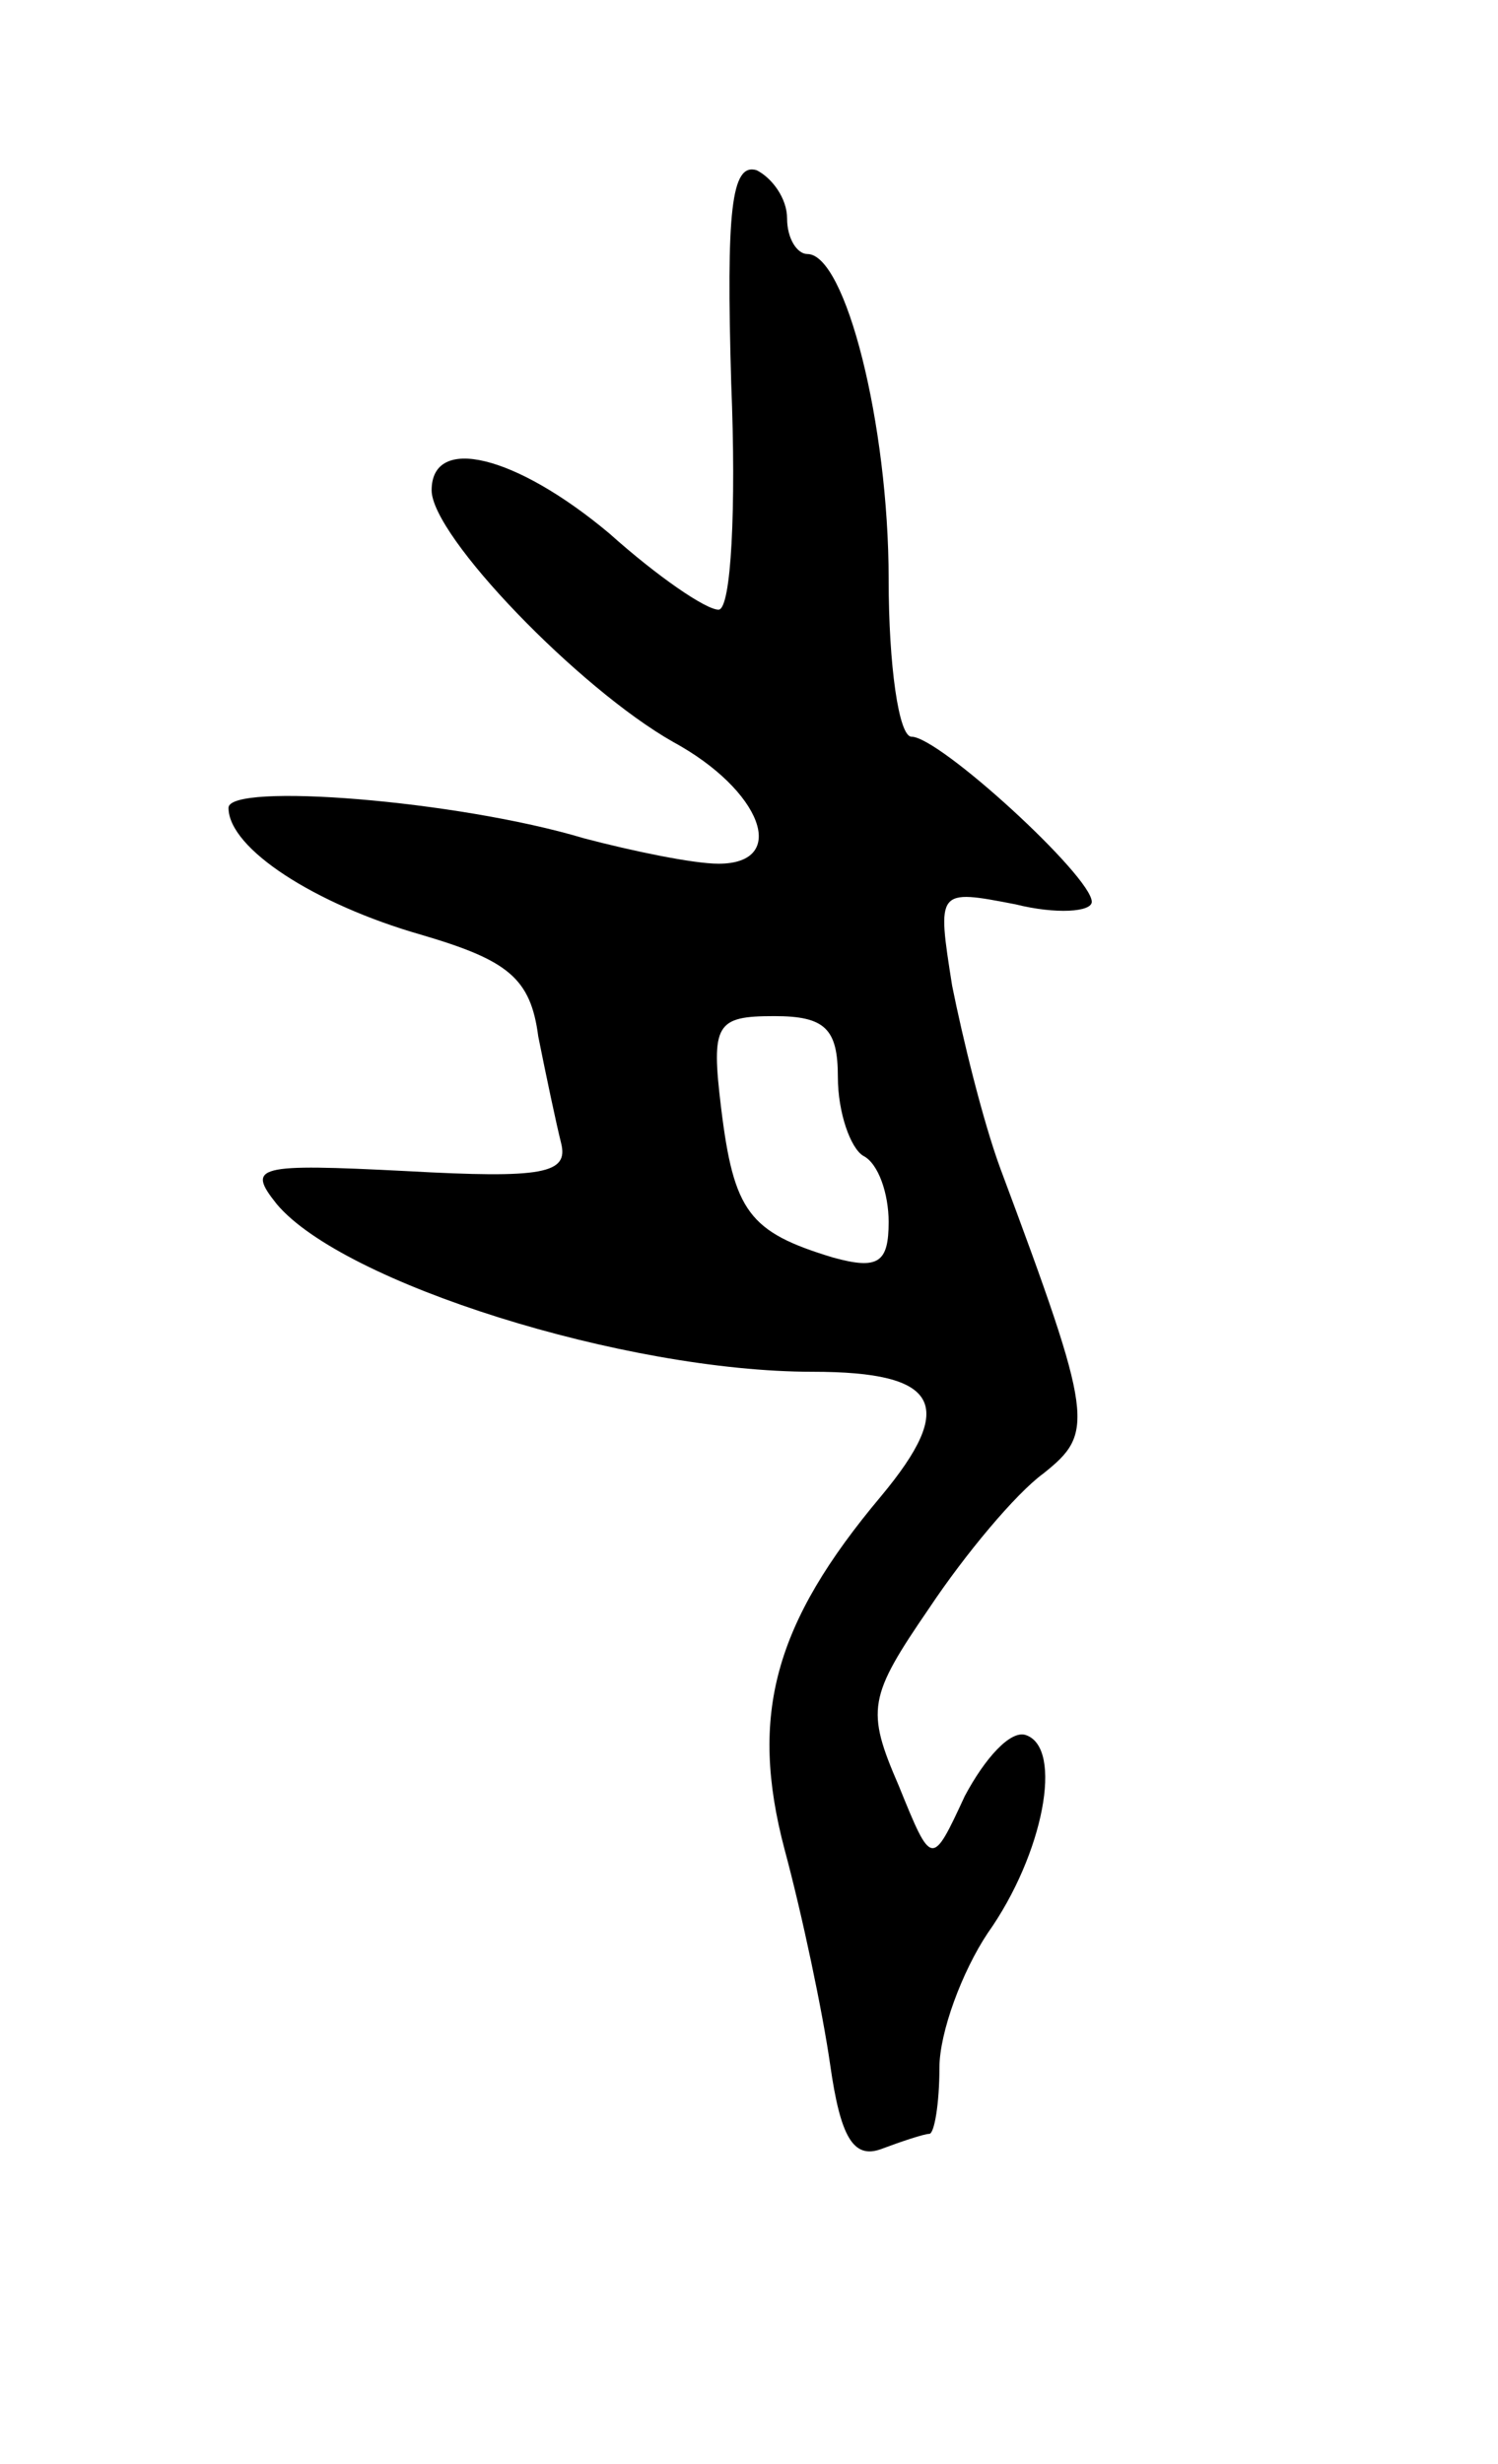 <svg version="1.0" xmlns="http://www.w3.org/2000/svg"
 width="59pt" height="97pt" viewBox="0 0 59 97"
 preserveAspectRatio="xMidYMid meet">
<g transform="translate(0,97) scale(0.1,-0.1)"
fill="#000000" stroke="none">
<path d="M288 819 c2 -49 0 -89 -5 -89 -5 0 -24 13 -43 30 -37 31 -70 39 -70
17 0 -18 58 -78 95 -99 35 -19 46 -48 18 -48 -10 0 -34 5 -53 10 -50 15 -140
22 -140 12 0 -16 34 -38 76 -50 34 -10 43 -17 46 -40 3 -15 7 -34 9 -42 3 -12
-7 -14 -61 -11 -59 3 -63 2 -51 -13 26 -31 137 -66 211 -66 50 0 57 -13 27
-49 -42 -50 -52 -86 -38 -139 7 -26 15 -64 18 -85 4 -28 9 -37 20 -33 8 3 17
6 19 6 2 0 4 12 4 26 0 14 9 38 19 53 22 31 30 73 15 78 -6 2 -16 -9 -24 -24
-13 -28 -13 -28 -26 4 -13 30 -12 35 12 70 14 21 34 45 45 53 20 16 20 21 -17
120 -7 19 -15 52 -19 72 -6 38 -6 38 25 32 16 -4 30 -3 30 1 0 10 -60 65 -71
65 -5 0 -9 28 -9 62 0 61 -17 128 -32 128 -4 0 -8 6 -8 14 0 8 -6 16 -12 19
-10 3 -12 -16 -10 -84z m42 -273 c0 -14 5 -28 10 -31 6 -3 10 -15 10 -26 0
-16 -4 -19 -22 -14 -33 10 -39 18 -44 59 -4 33 -2 36 21 36 20 0 25 -5 25 -24z"/>
</g>
</svg>

